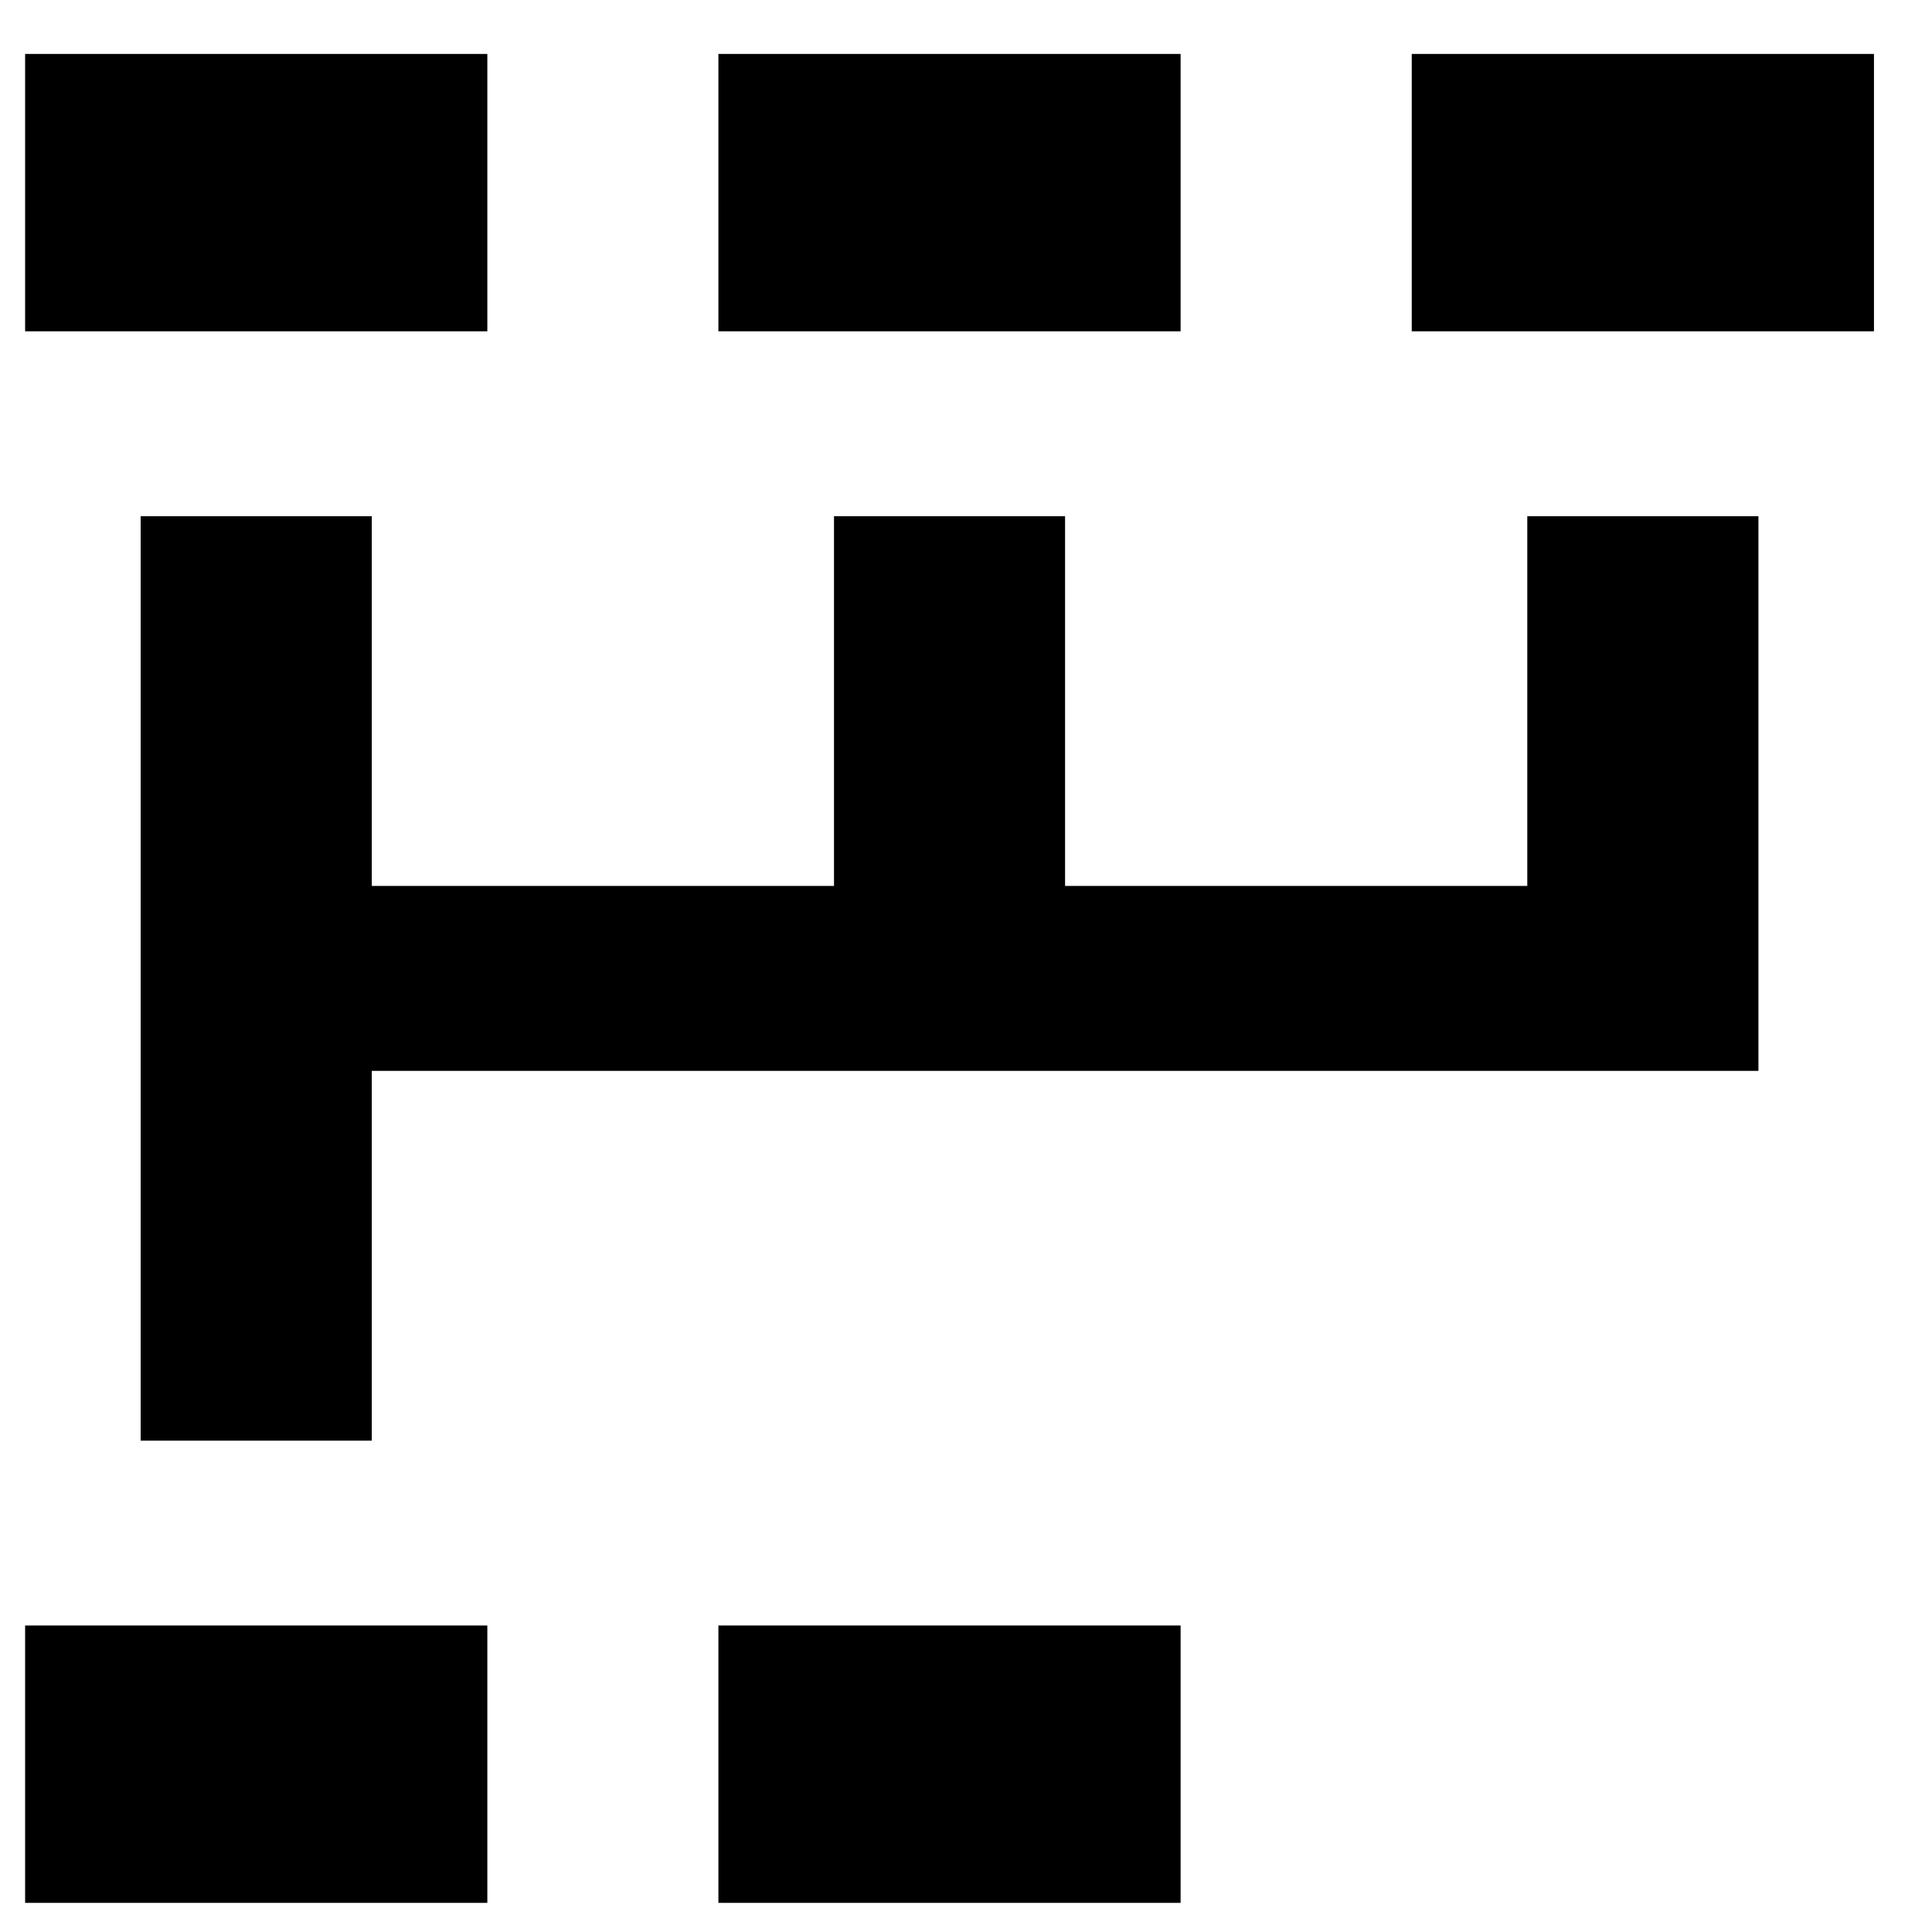 <svg width="25" height="25" viewBox="0 0 25 25" fill="none" xmlns="http://www.w3.org/2000/svg">
<path d="M6.306 4.287H0.325V0.698H6.306V4.287ZM0.325 24.623H6.306V21.034H0.325V24.623ZM15.277 0.698H9.296V4.287H15.277V0.698ZM9.296 24.623H15.277V21.034H9.296V24.623ZM18.268 0.698V4.287H24.249V0.698H18.268ZM19.763 11.464H13.782V6.68H10.792V11.464H4.811V6.68H1.82V18.642H4.811V13.857H10.792V18.642
3.782V13.857H22.754V6.68H19.763V11.464Z" fill="black"/>
</svg>
